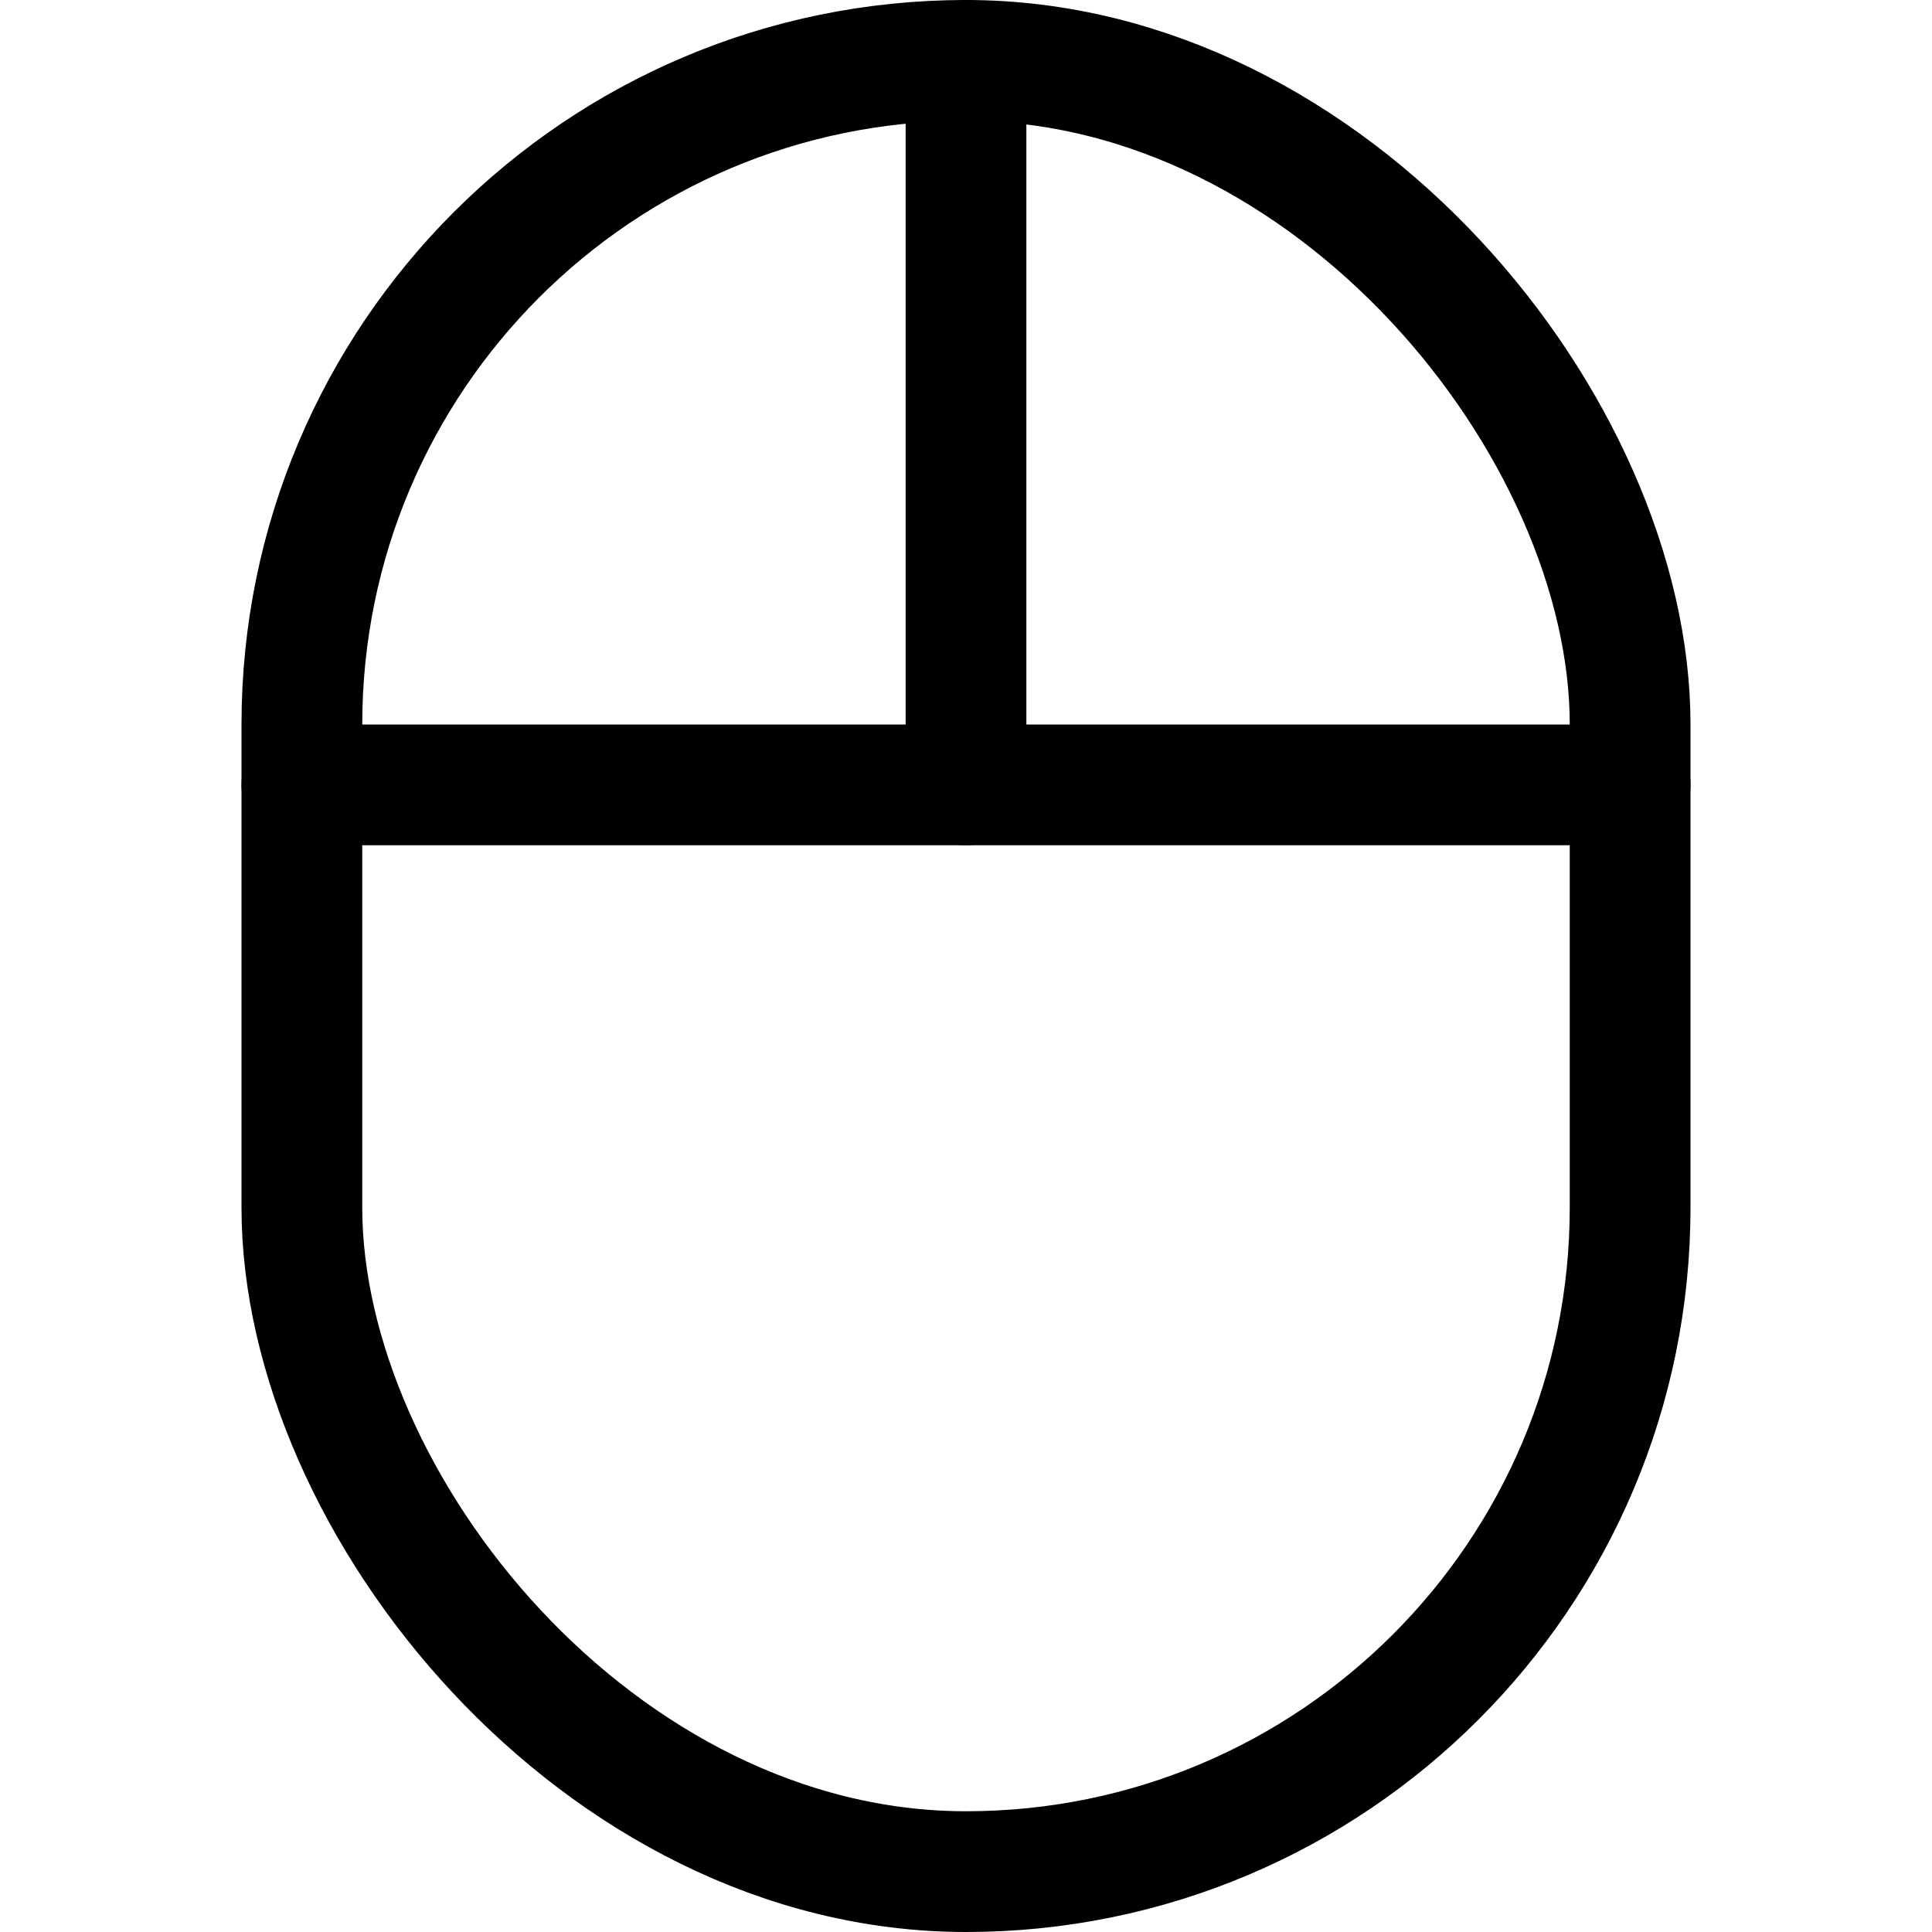 <svg xmlns="http://www.w3.org/2000/svg" viewBox="0 0 16 16"><g class="nc-icon-wrapper" stroke="currentColor"><line data-color="color-2" x1="8" y1="0.5" x2="8" y2="6.5" fill="none" stroke-linecap="round" stroke-linejoin="round"/><line data-color="color-2" x1="2.5" y1="6.5" x2="13.5" y2="6.5" fill="none" stroke-linecap="round" stroke-linejoin="round"/><rect x="2.5" y="0.5" width="11" height="15" rx="5.5" fill="none" stroke="currentColor" stroke-linecap="round" stroke-linejoin="round"/></g></svg>
